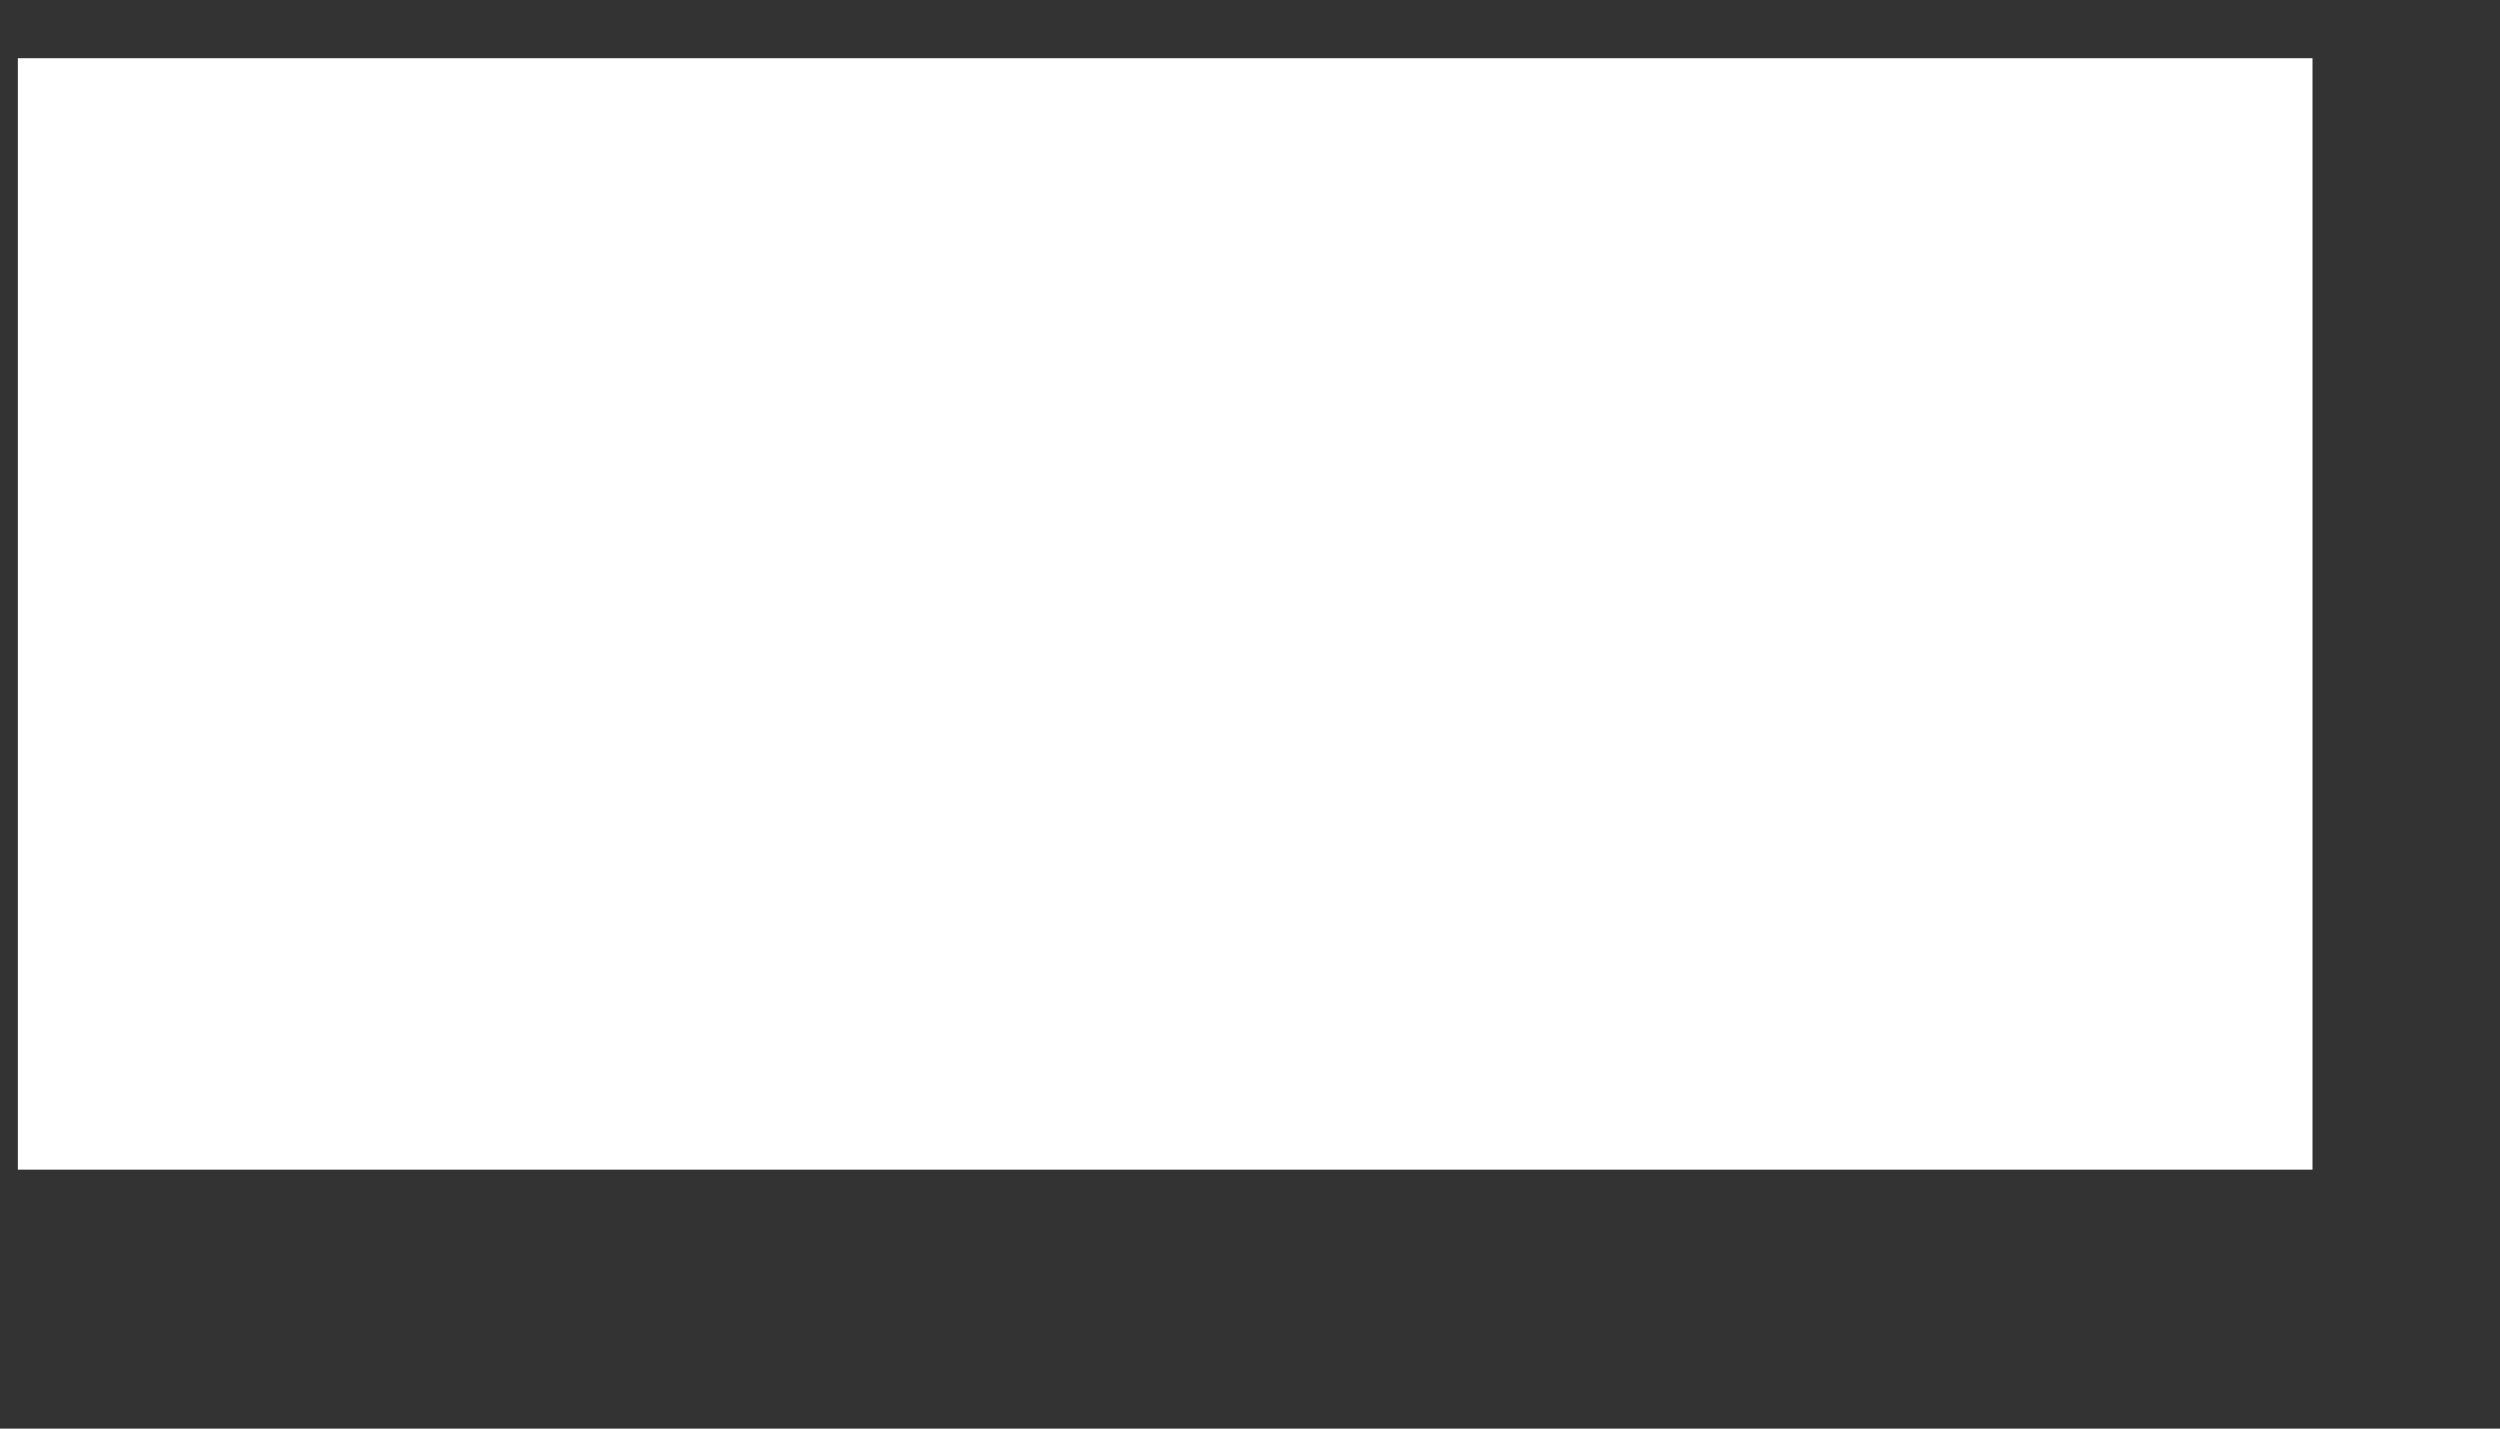 ﻿<?xml version="1.0" encoding="utf-8"?>
<svg version="1.1" xmlns:xlink="http://www.w3.org/1999/xlink" width="7px" height="4px" xmlns="http://www.w3.org/2000/svg">
  <rect width="100%" height="100%" fill="#333333" stroke="none"/>
  <g transform="matrix(1 0 0 1 -2089 -538 )">
    <path d="M 0.05 3.275  L 0.05 0.163  L 6.475 0.163  L 6.475 3.275  L 0.05 3.275  Z " fill-rule="nonzero" fill="#ffffff" stroke="none" transform="matrix(1 0 0 1 2089 538 )" />
  </g>
</svg>